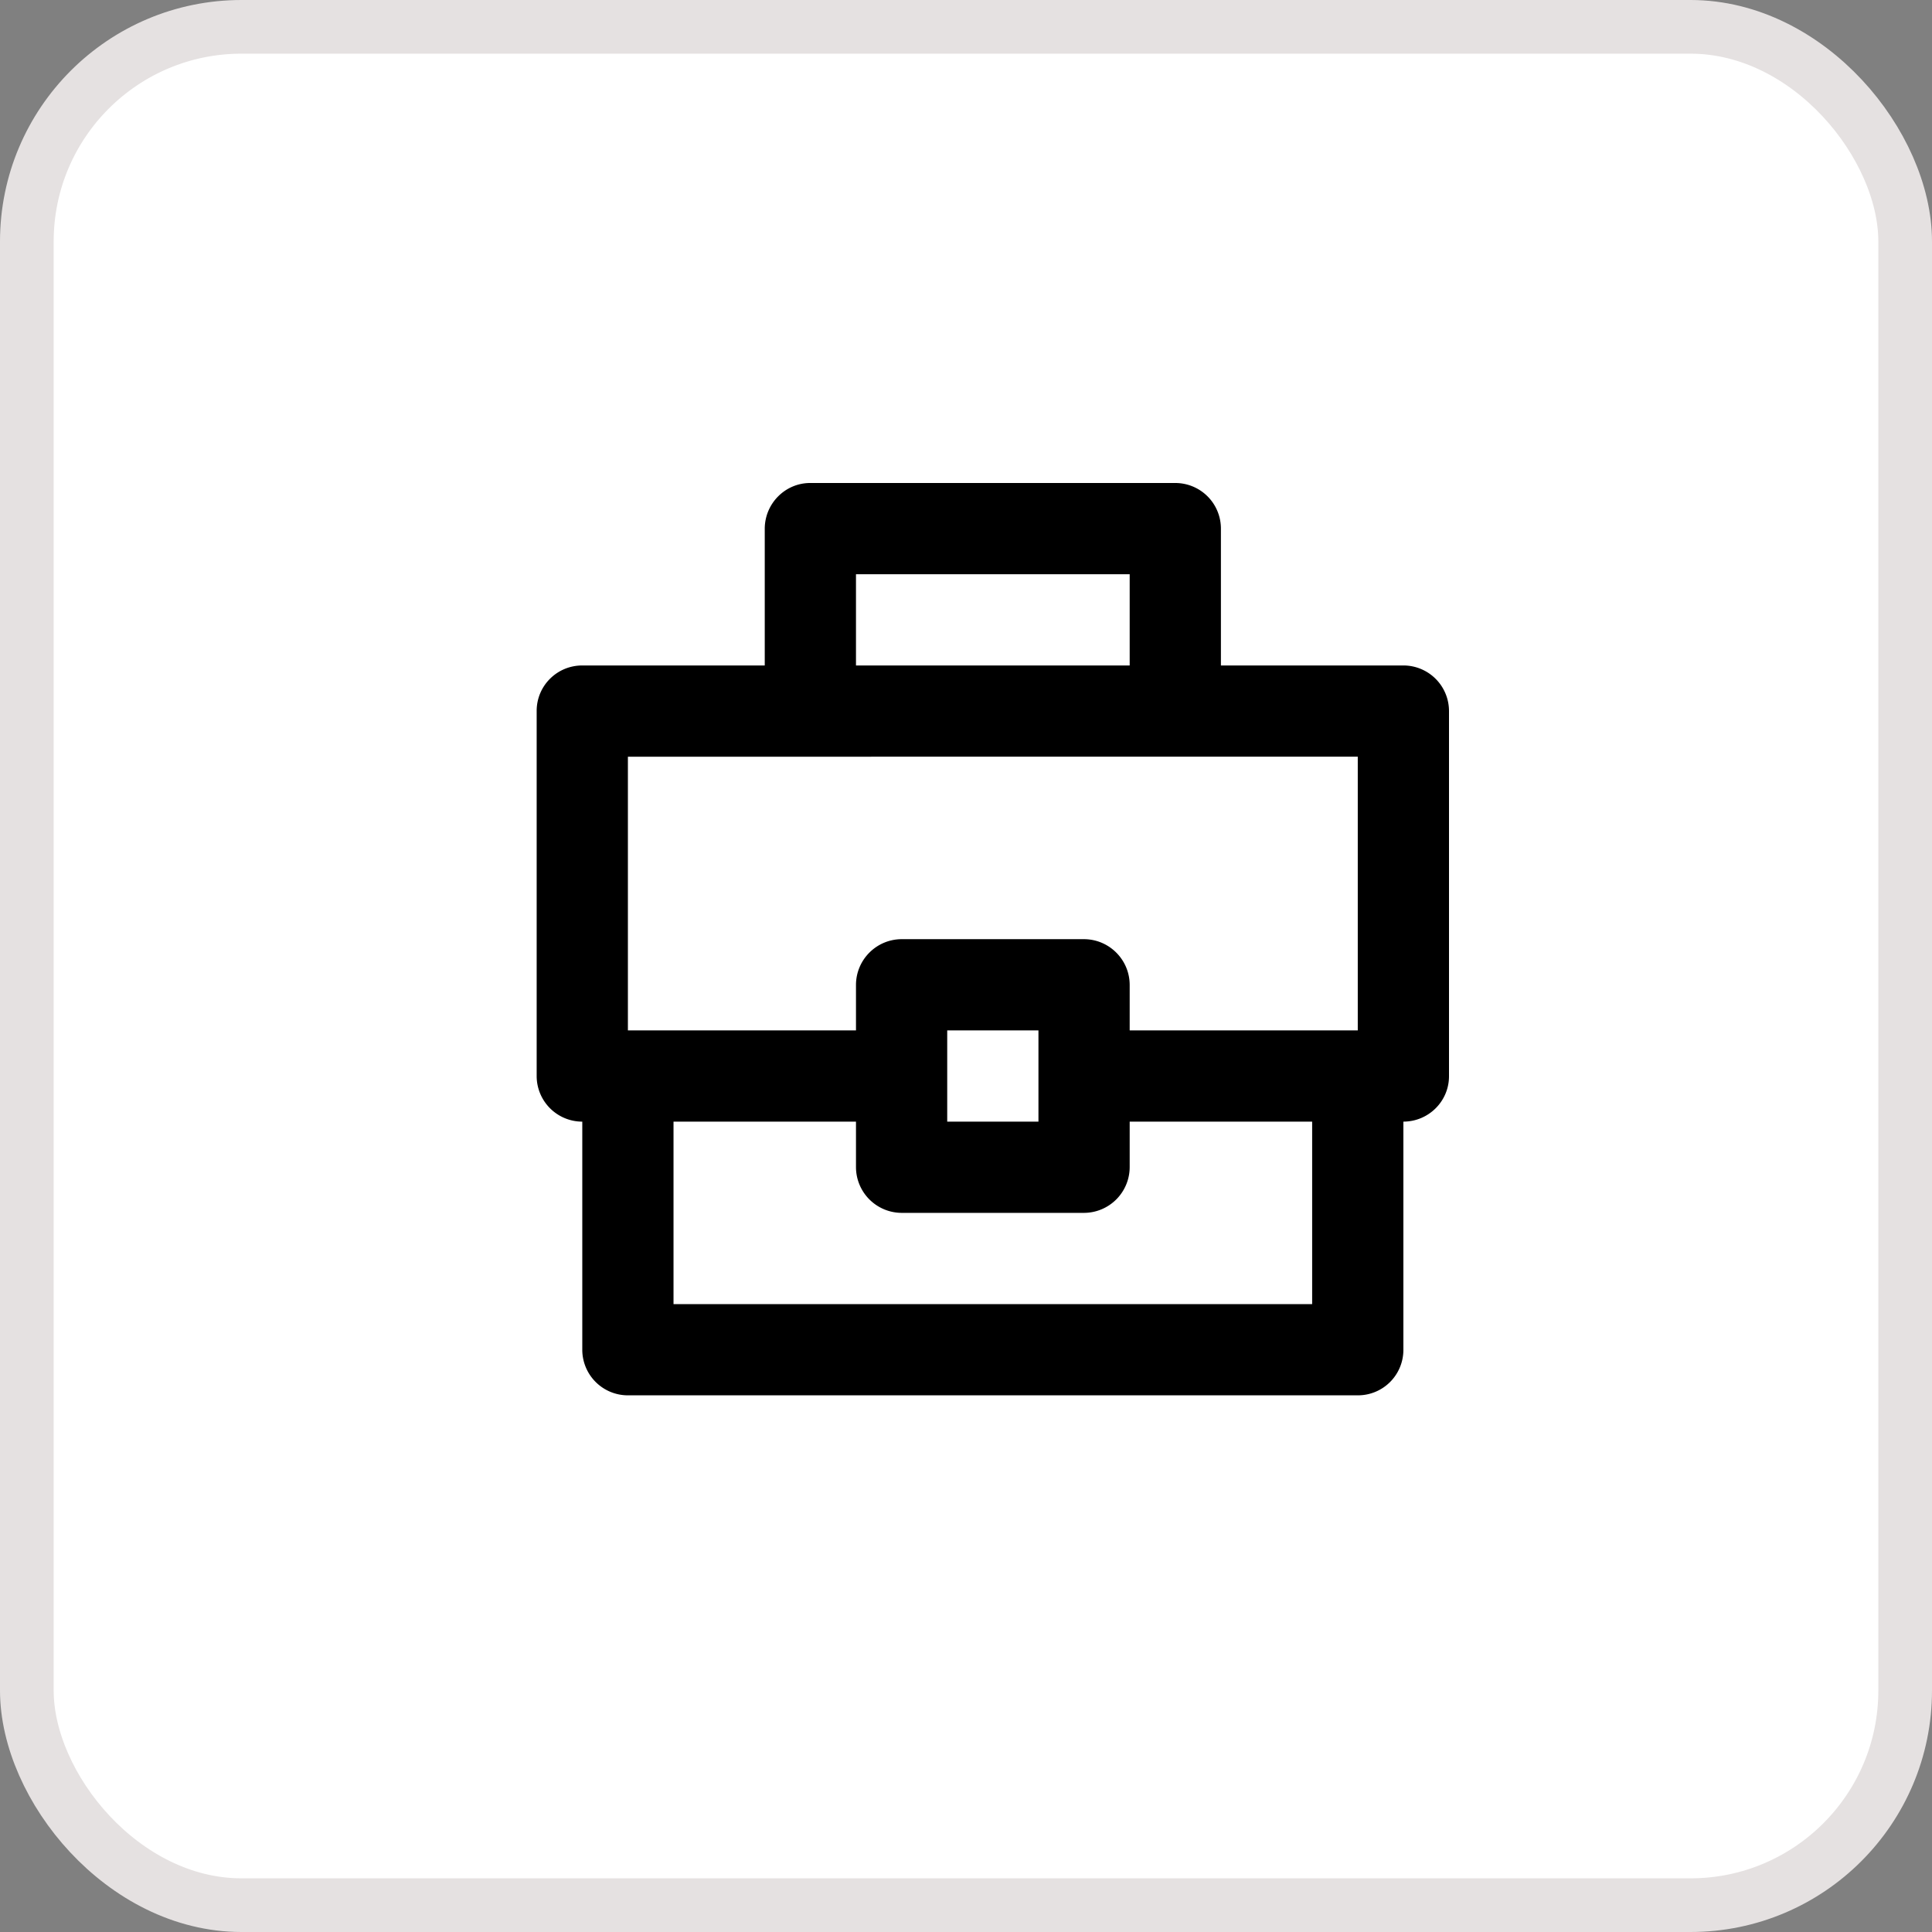 <svg width="36" height="36" viewBox="0 0 36 36" xmlns="http://www.w3.org/2000/svg">
    <rect x="0" y="0" width="36" height="36" fill="#808080" stroke="none"/>
    <g fill="none" fill-rule="evenodd">
        <rect stroke="#E5E1E1" fill="#FFF" x=".5" y=".5" width="35" height="35" rx="4"/>
        <path d="M14.25 9.854c0-.472.382-.854.846-.854h6.808a.85.85 0 0 1 .846.854V12.4h3.401a.85.85 0 0 1 .849.846v6.808c0 .466-.38.845-.85.846v4.253a.847.847 0 0 1-.85.847H11.7a.85.85 0 0 1-.85-.847V20.9a.85.85 0 0 1-.85-.846v-6.808c0-.467.379-.846.849-.846h3.401V9.854zm1.7 2.546h5.1v-1.7h-5.1v1.7zm-3.4 11.9h11.9v-3.4h-3.4v.846a.854.854 0 0 1-.854.854h-3.392a.854.854 0 0 1-.854-.854V20.9h-3.4v3.4zm8.5-5.1h4.25v-5.1H11.7v5.1h4.25v-.846c0-.472.383-.854.854-.854h3.392c.472 0 .854.383.854.854v.846zm-3.4 0v1.7h1.7v-1.7h-1.7z" fill="#000"/>
    </g>
</svg>
